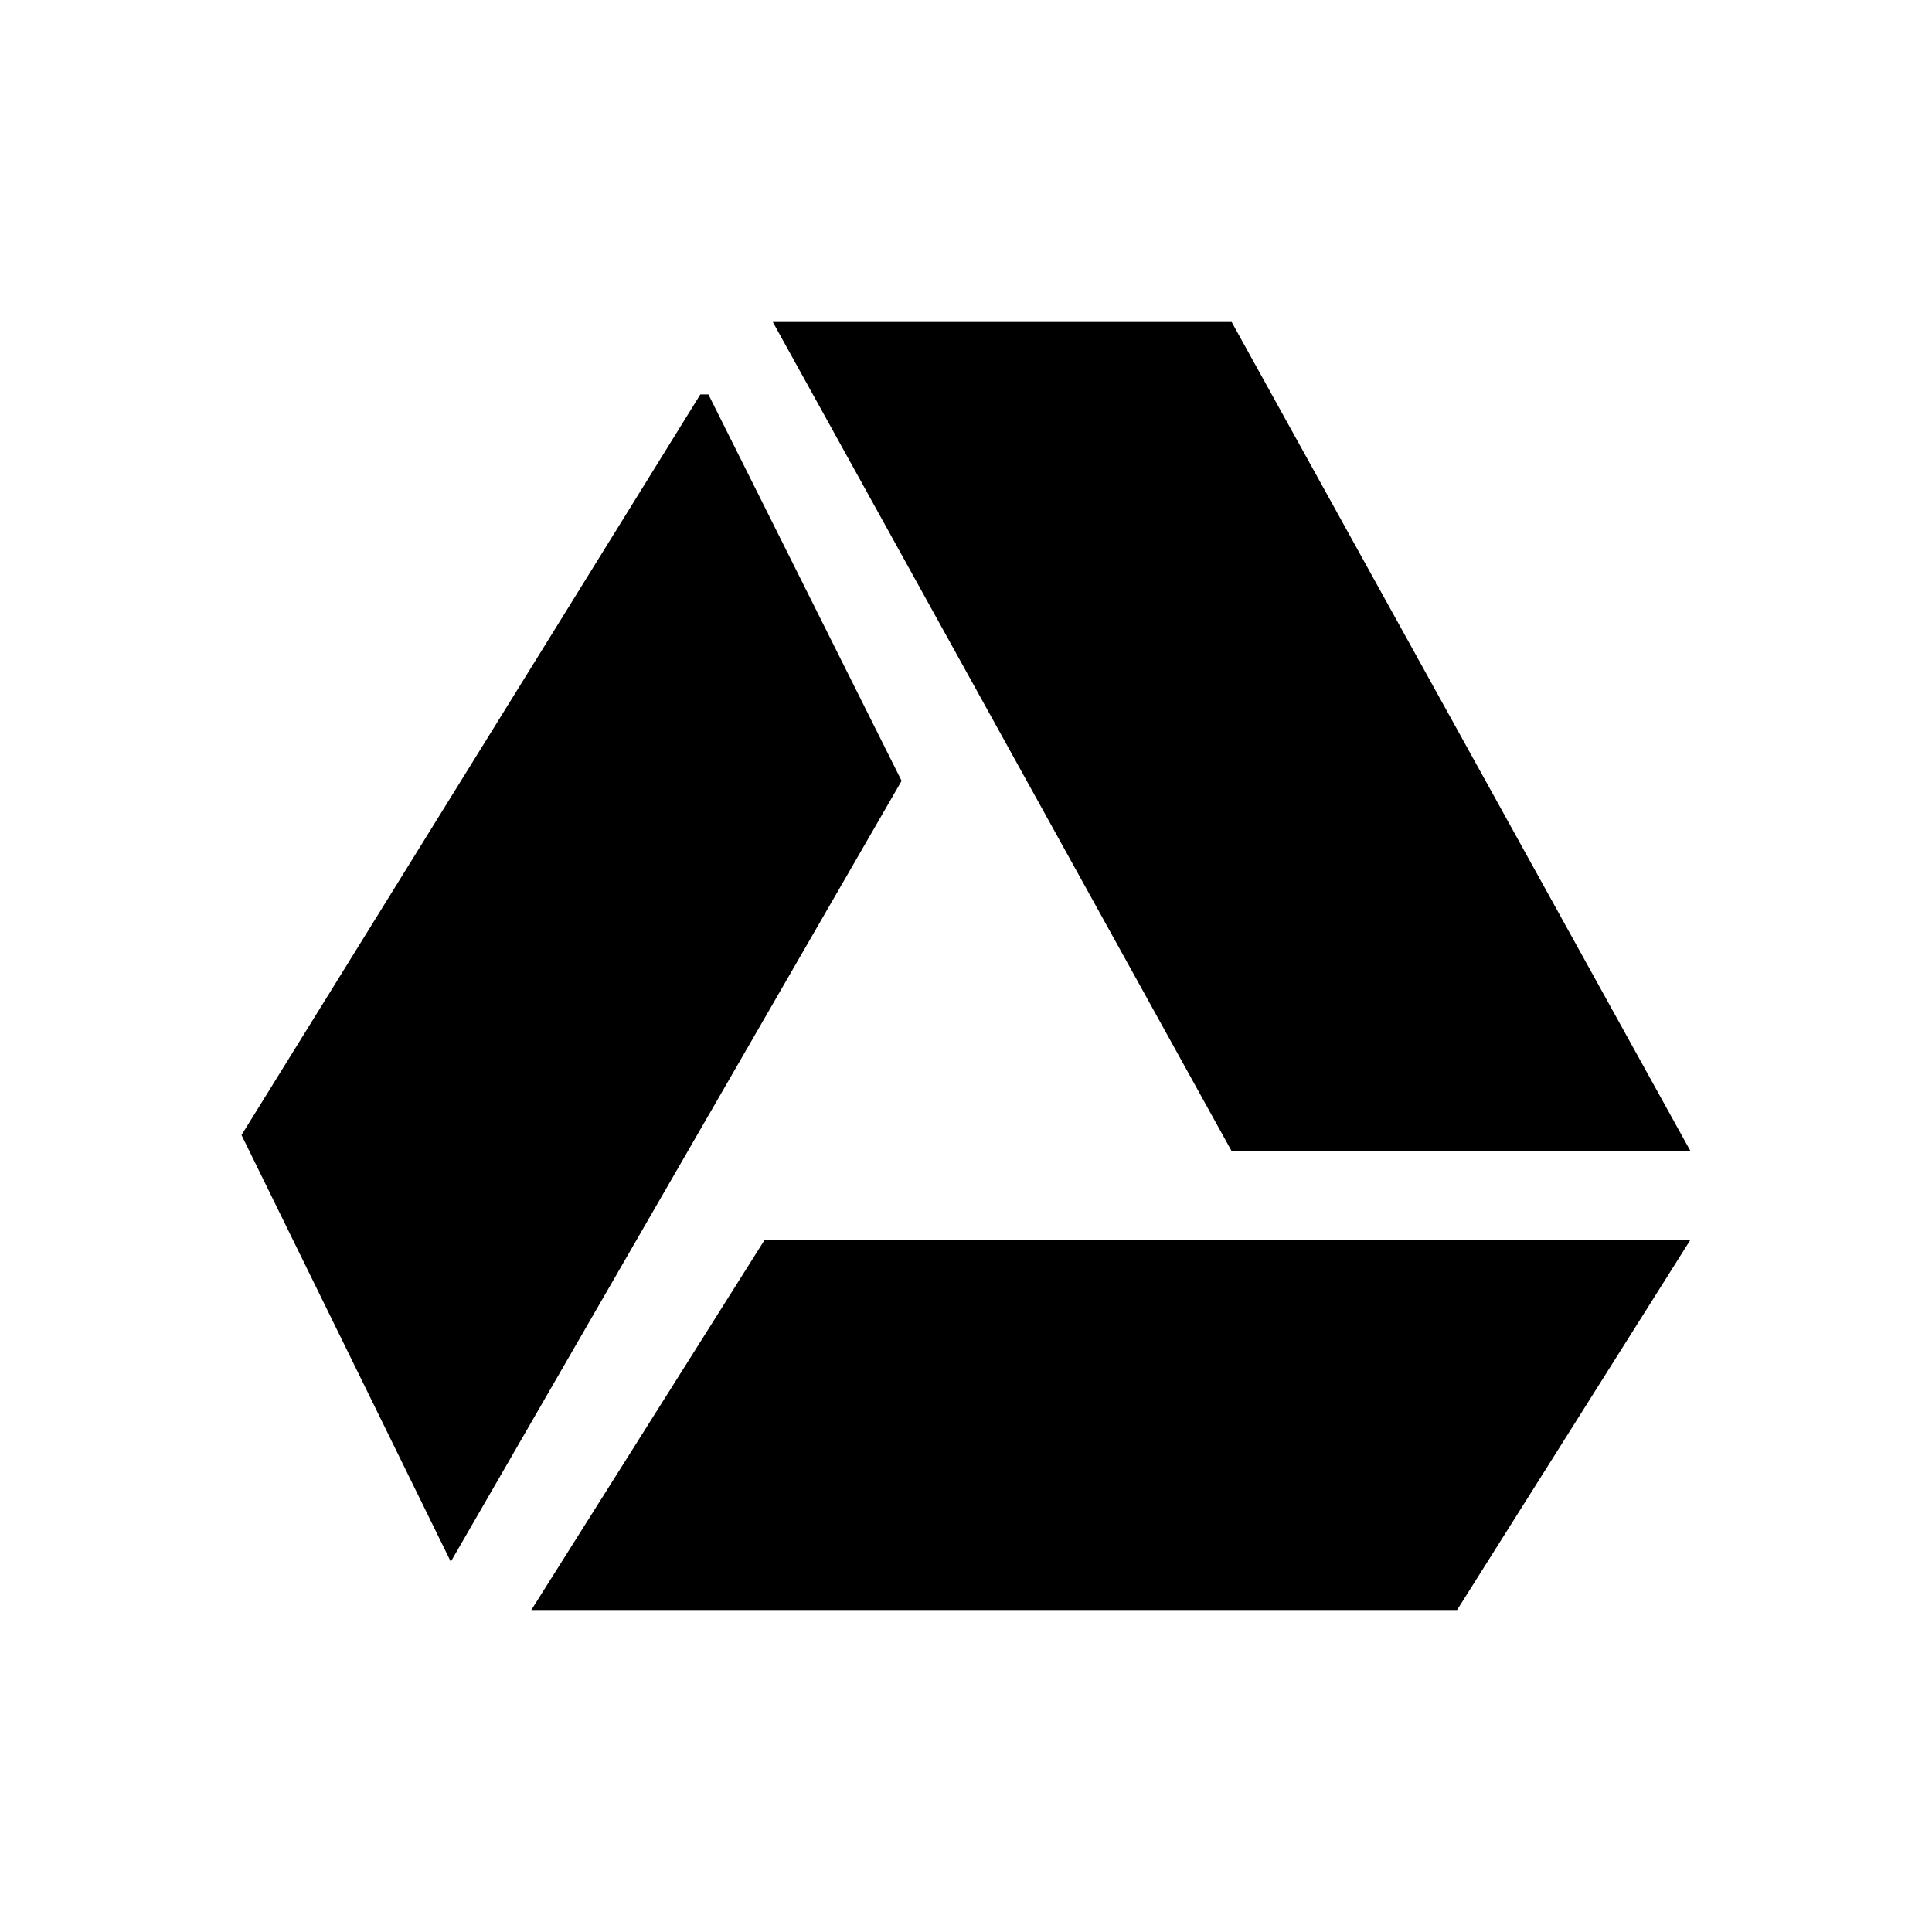 <svg xmlns="http://www.w3.org/2000/svg" viewBox="0 0 24 24" width="24" height="24">
  <defs id="defs3051">
    <style type="text/css" id="current-color-scheme"/>
  </defs>
  <g transform="translate(1,1)">
    <path style="fill:currentColor" d="M 8.6 3 L 14.3 13.3 L 20 13.3 L 14.3 3 L 8.6 3 z M 7.7 3.9 L 2 13.1 L 4.6 18.4 L 10.2 8.7 L 7.8 3.9 z M 8.5 14.4 L 5.6 19 L 17.1 19 L 20 14.4 L 8.5 14.4 z " class="ColorScheme-Text"/>
  </g>
</svg>
